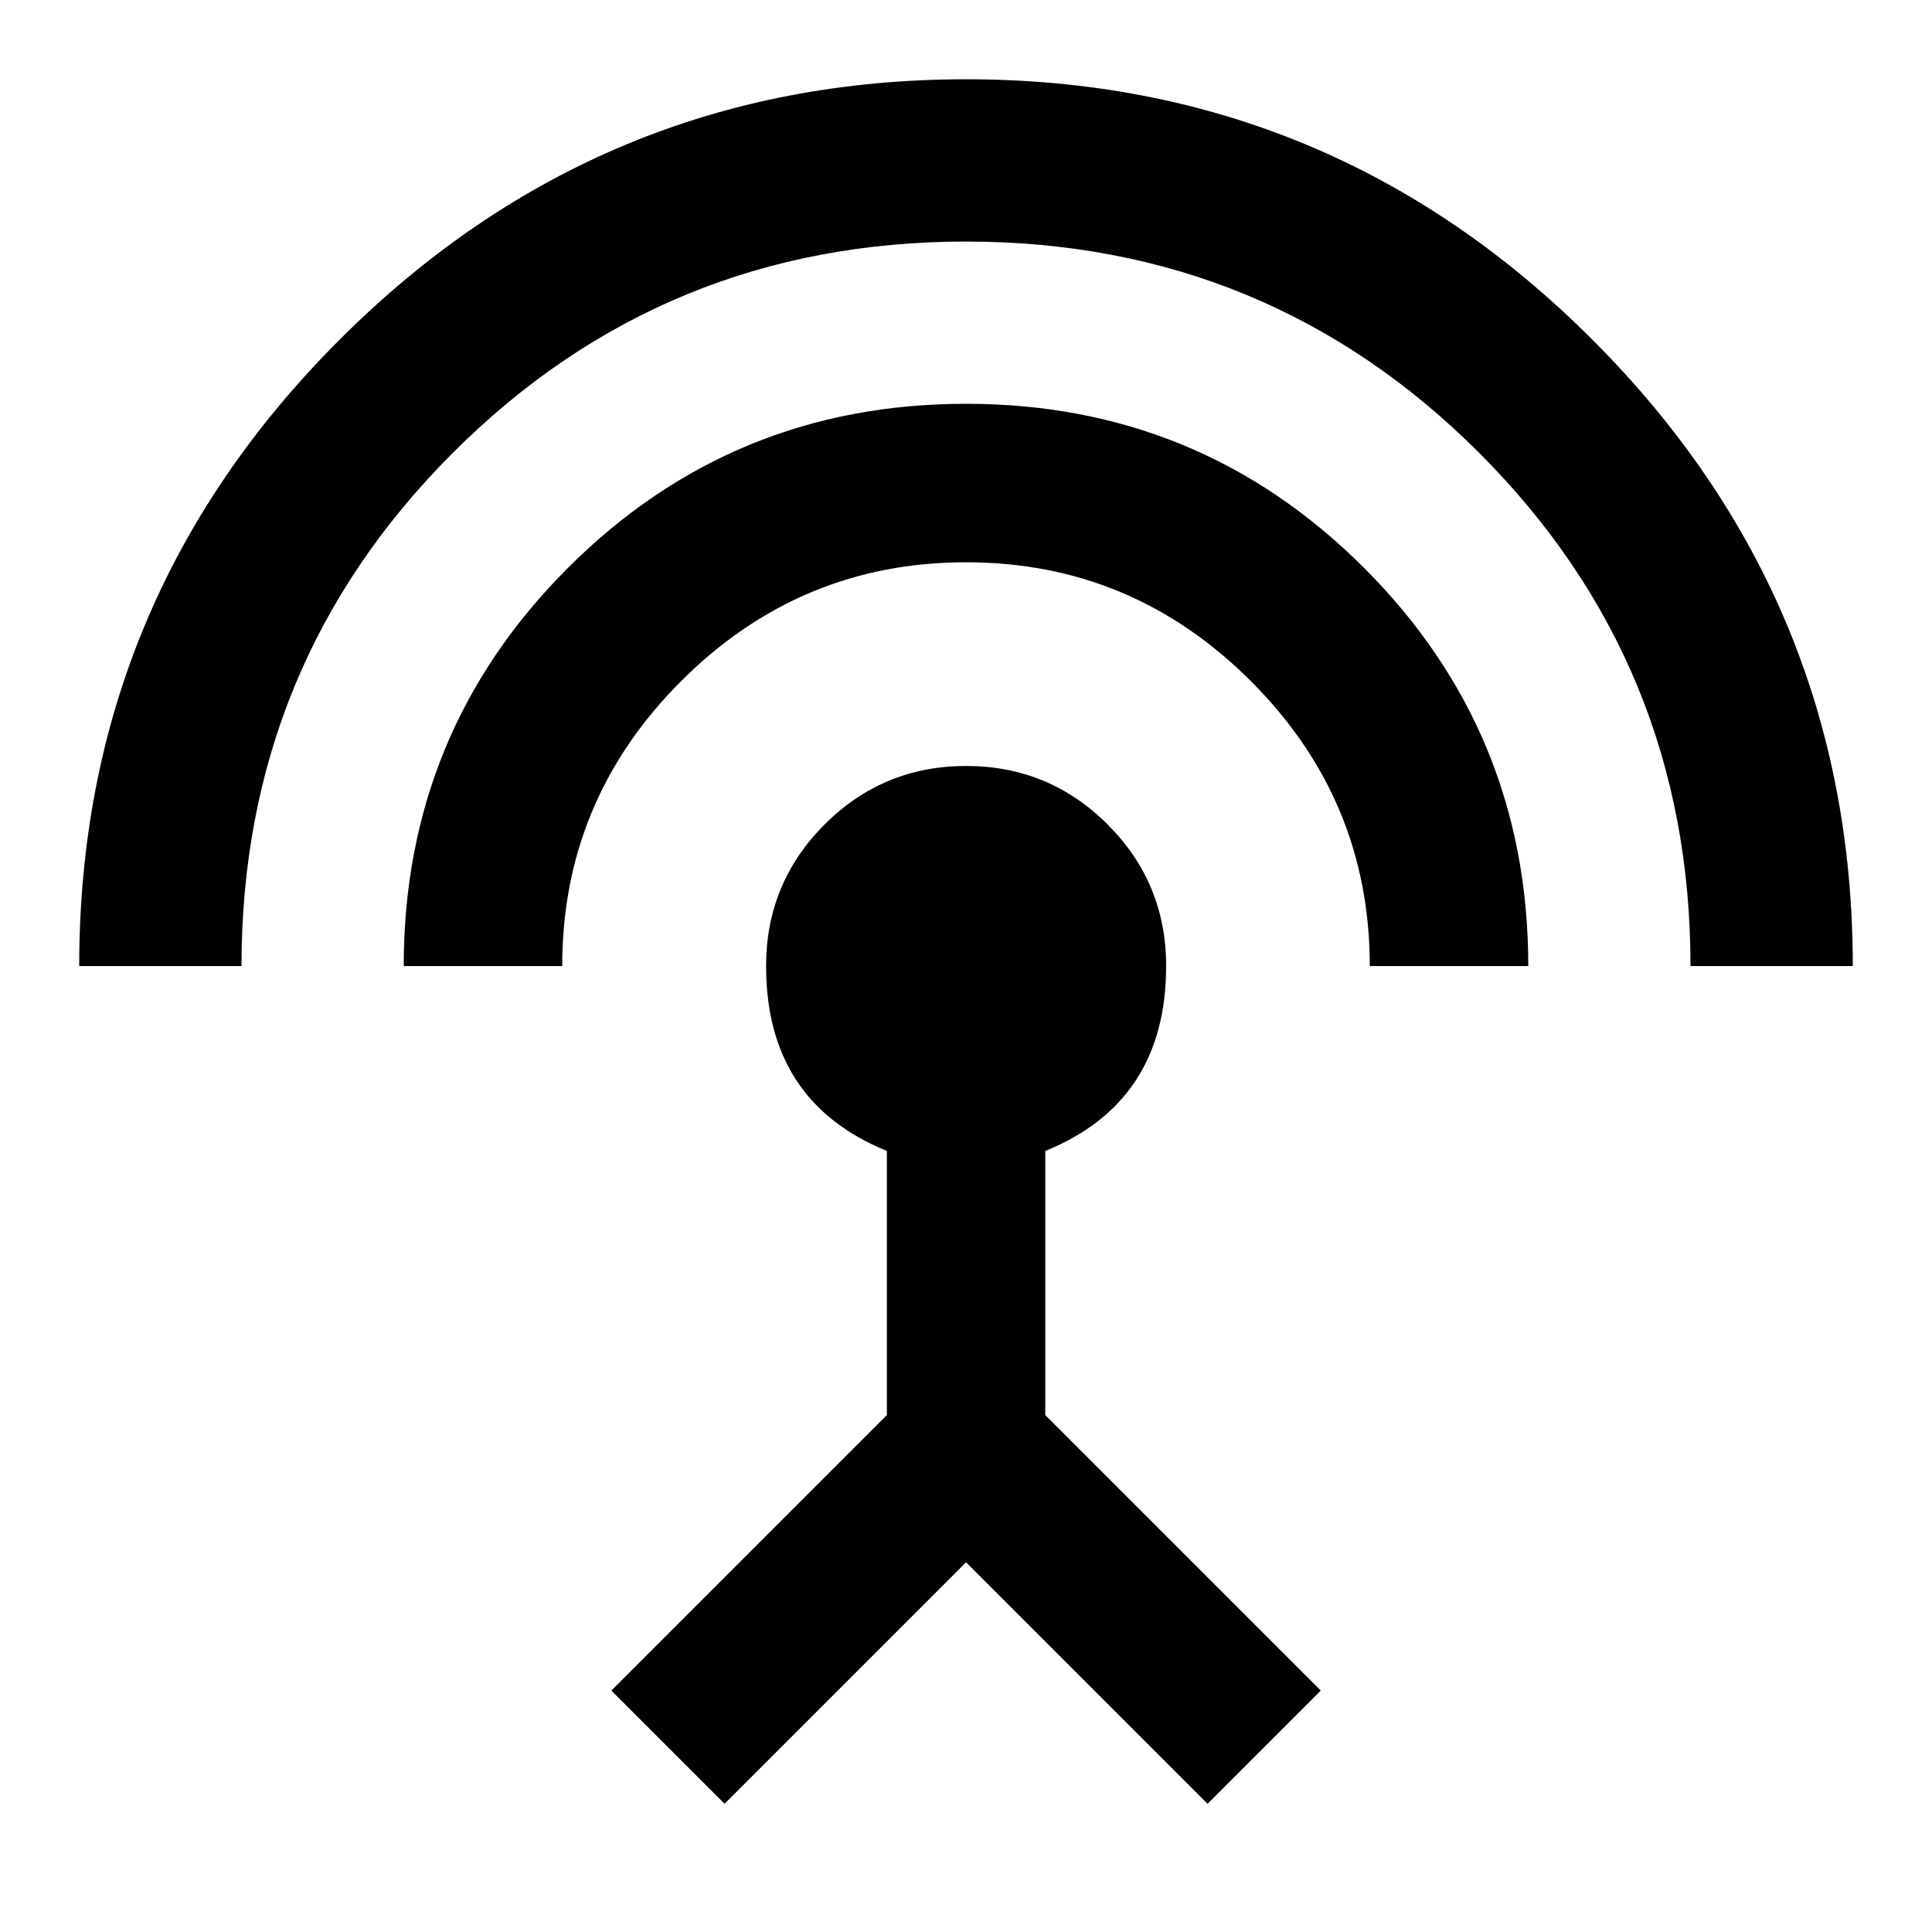 <?xml version="1.0" encoding="utf-8"?>
<!-- Generated by IcoMoon.io -->
<!DOCTYPE svg PUBLIC "-//W3C//DTD SVG 1.1//EN" "http://www.w3.org/Graphics/SVG/1.1/DTD/svg11.dtd">
<svg version="1.1" xmlns="http://www.w3.org/2000/svg" xmlns:xlink="http://www.w3.org/1999/xlink" width="32" height="32" viewBox="0 0 32 32">
<path d="M16 1.313q6.063 0 10.375 4.313t4.313 10.375h-2.688q0-5-3.5-8.5t-8.5-3.5-8.5 3.5-3.5 8.5h-2.688q0-6.063 4.313-10.375t10.375-4.313zM17.313 19.063v4.375l4.563 4.563-1.875 1.875-4-4-4 4-1.875-1.875 4.563-4.563v-4.375q-2-0.813-2-3.063 0-1.375 0.969-2.344t2.344-0.969 2.344 0.969 0.969 2.344q0 2.25-2 3.063zM16 6.688q3.875 0 6.594 2.719t2.719 6.594h-2.625q0-2.75-1.969-4.719t-4.719-1.969-4.719 1.969-1.969 4.719h-2.625q0-3.875 2.719-6.594t6.594-2.719z"></path>
</svg>
